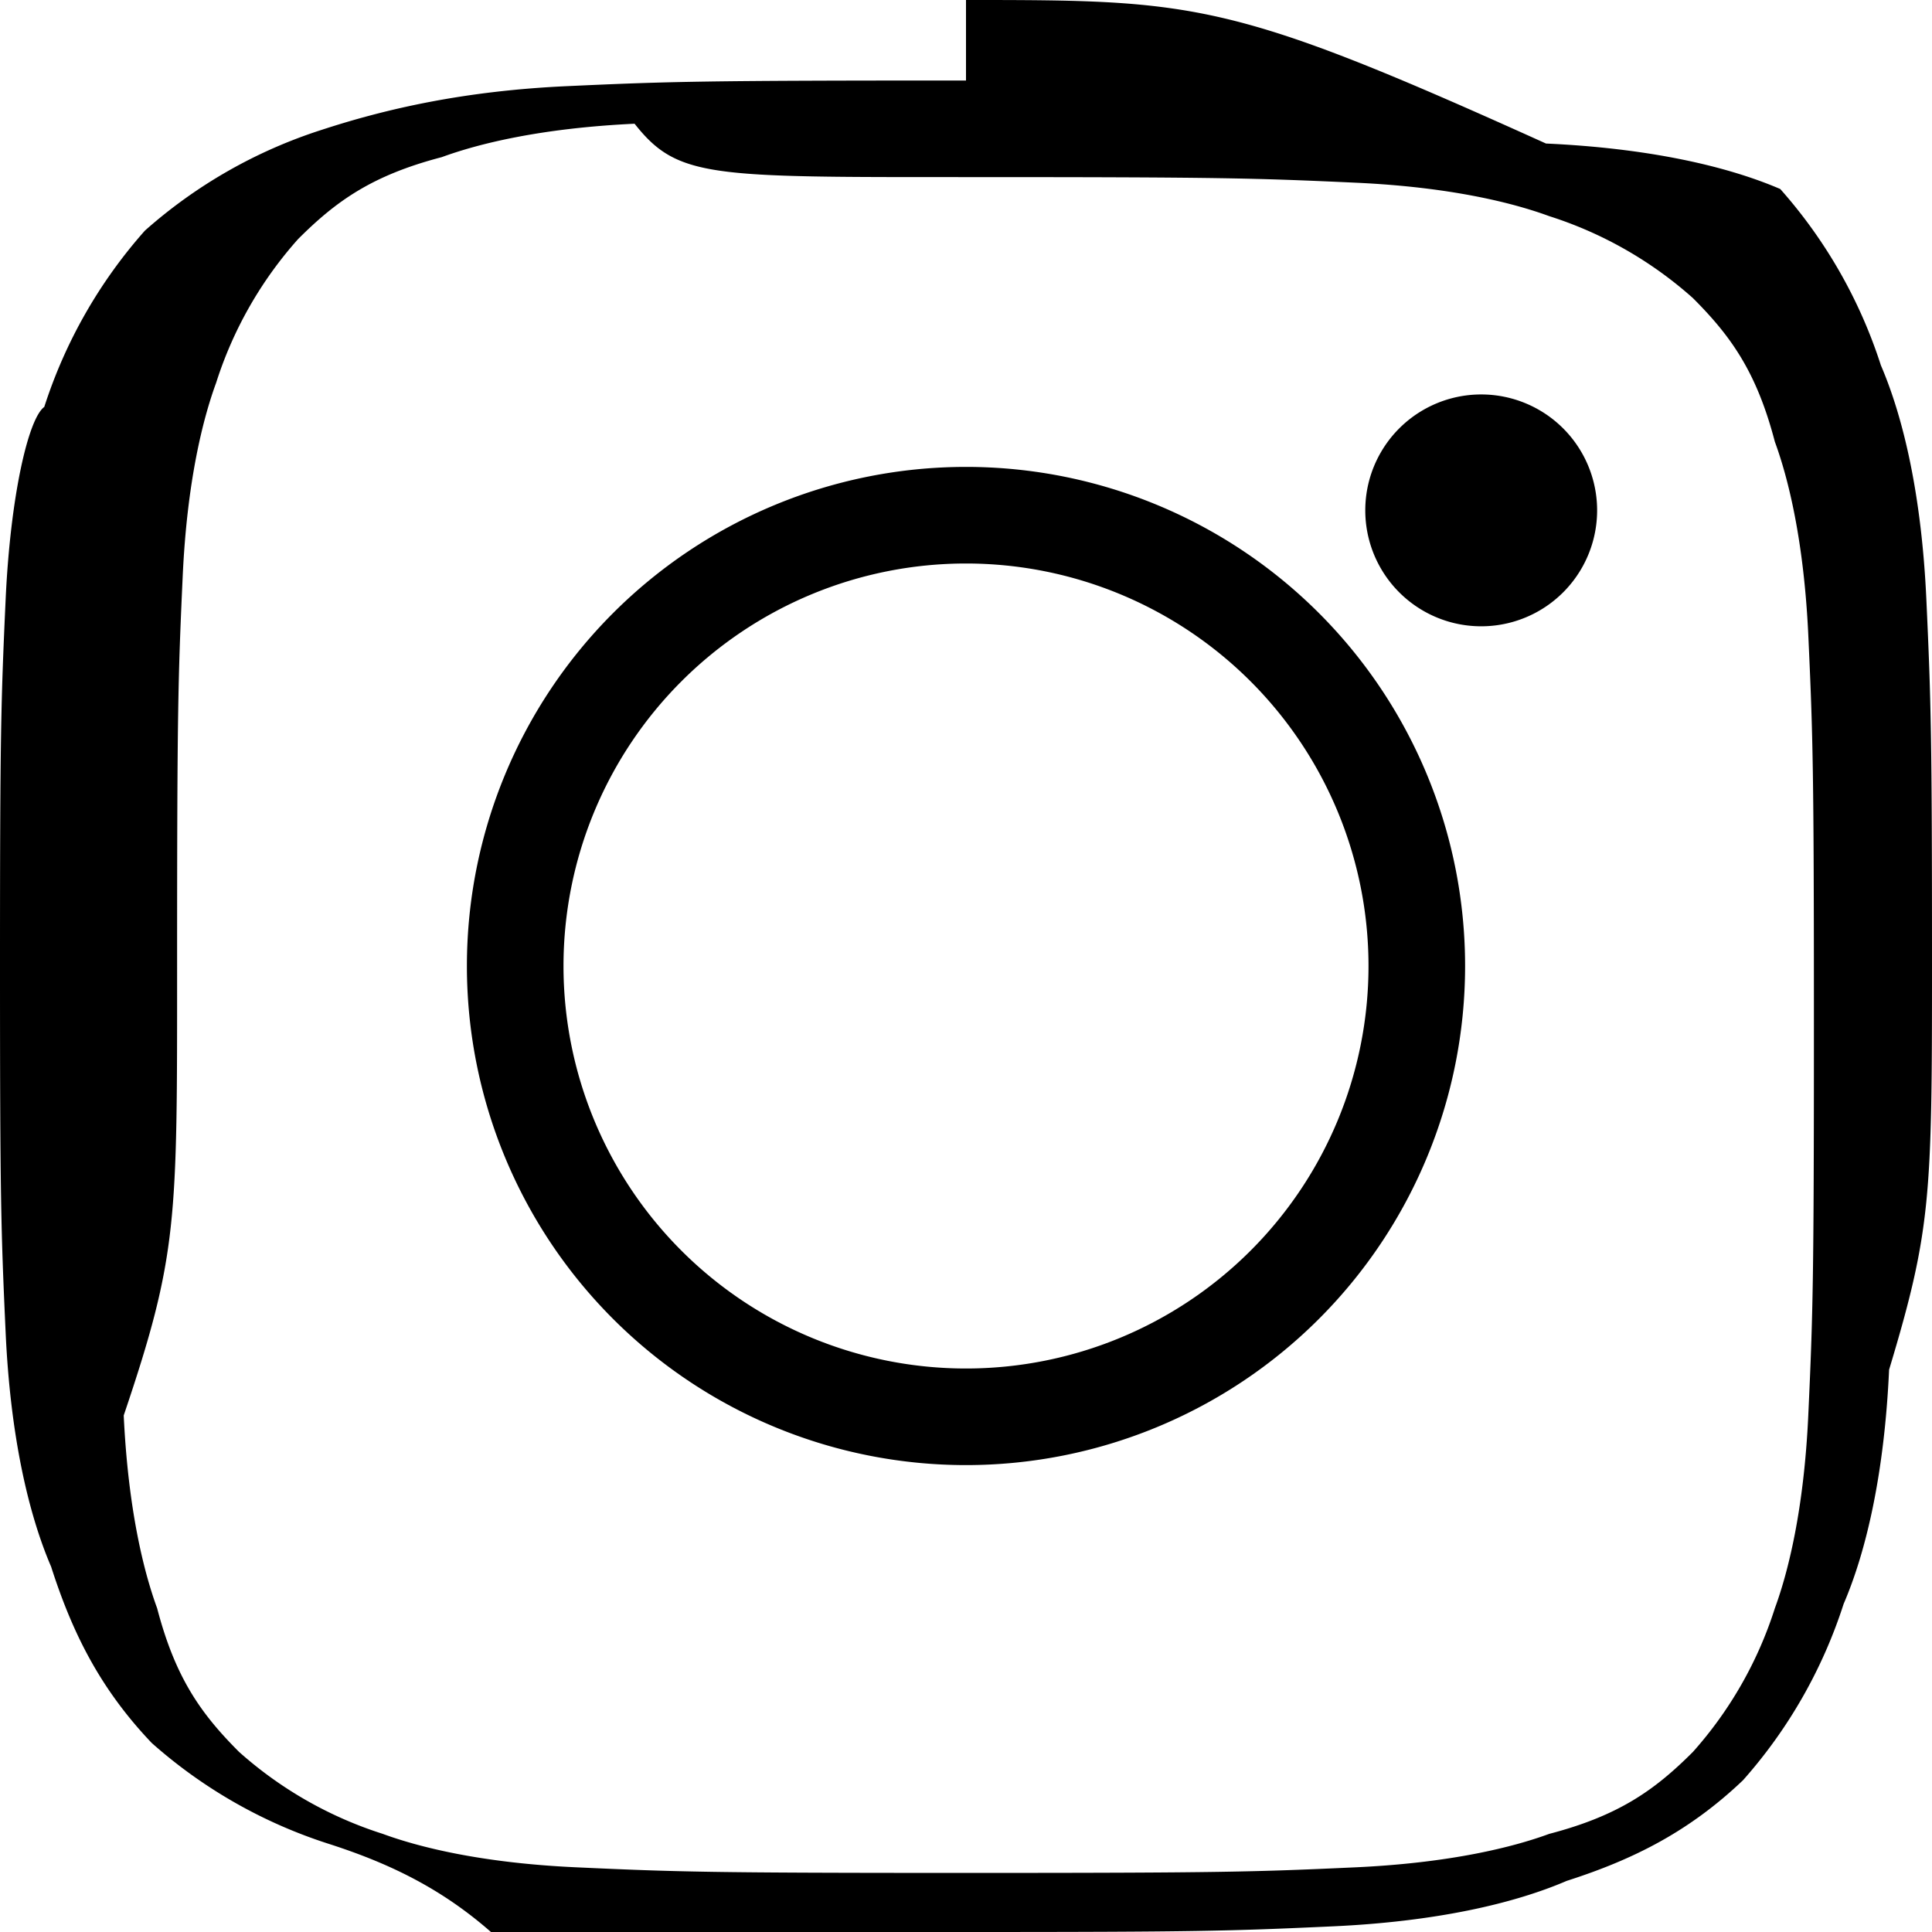 <svg xmlns="http://www.w3.org/2000/svg" viewBox="0 0 24 24" width="24" height="24">
  <path fill="none" d="M0 0h24v24H0z"></path>
  <path fill="currentColor" d="M12 2.2c3.18 0 3.584.012 4.85.07 1.17.054 1.946.25 2.395.415a4.92 4.92 0 0 1 1.785 1.018c.474.474.792.92 1.018 1.785.165.449.36 1.225.415 2.395.058 1.266.07 1.67.07 4.85s-.012 3.584-.07 4.85c-.054 1.17-.25 1.946-.415 2.395a4.92 4.92 0 0 1-1.018 1.785c-.474.474-.92.792-1.785 1.018-.449.165-1.225.36-2.395.415-1.266.058-1.67.07-4.85.07s-3.584-.012-4.85-.07c-1.17-.054-1.946-.25-2.395-.415a4.92 4.92 0 0 1-1.785-1.018c-.474-.474-.792-.92-1.018-1.785-.165-.449-.36-1.225-.415-2.395C2.212 15.584 2.2 15.18 2.2 12s.012-3.584.07-4.85c.054-1.17.25-1.946.415-2.395a4.92 4.92 0 0 1 1.018-1.785c.474-.474.92-.792 1.785-1.018.449-.165 1.225-.36 2.395-.415C8.416 2.212 8.82 2.2 12 2.2zm0-1.2C8.735 1 8.315 1.012 7.048 1.07 5.772 1.128 4.8 1.35 3.99 1.615a6.12 6.12 0 0 0-2.19 1.25 6.12 6.12 0 0 0-1.25 2.19C.35 5.2.128 6.173.07 7.448.012 8.714 0 9.135 0 12c0 2.865.012 3.286.07 4.552.058 1.276.28 2.248.565 2.91.266.83.612 1.52 1.25 2.19a6.12 6.12 0 0 0 2.19 1.25c.83.266 1.52.612 2.19 1.25.662.285 1.634.507 2.91.565C8.714 23.988 9.135 24 12 24c2.865 0 3.286-.012 4.552-.07 1.276-.058 2.248-.28 2.91-.565.83-.266 1.52-.612 2.19-1.25a6.12 6.12 0 0 0 1.25-2.19c.285-.662.507-1.634.565-2.91C23.988 15.286 24 14.865 24 12c0-2.865-.012-3.286-.07-4.552-.058-1.276-.28-2.248-.565-2.91a6.12 6.12 0 0 0-1.25-2.19c-.662-.285-1.634-.507-2.91-.565C15.286.012 14.865 0 12 0zM12 5.8a6.2 6.2 0 1 0 0 12.4 6.2 6.2 0 0 0 0-12.4zm0 1.2a5 5 0 1 1 0 10 5 5 0 0 1 0-10zm6.4-2.1a1.44 1.44 0 1 1 0 2.88 1.44 1.44 0 0 1 0-2.88z"></path>
</svg>
